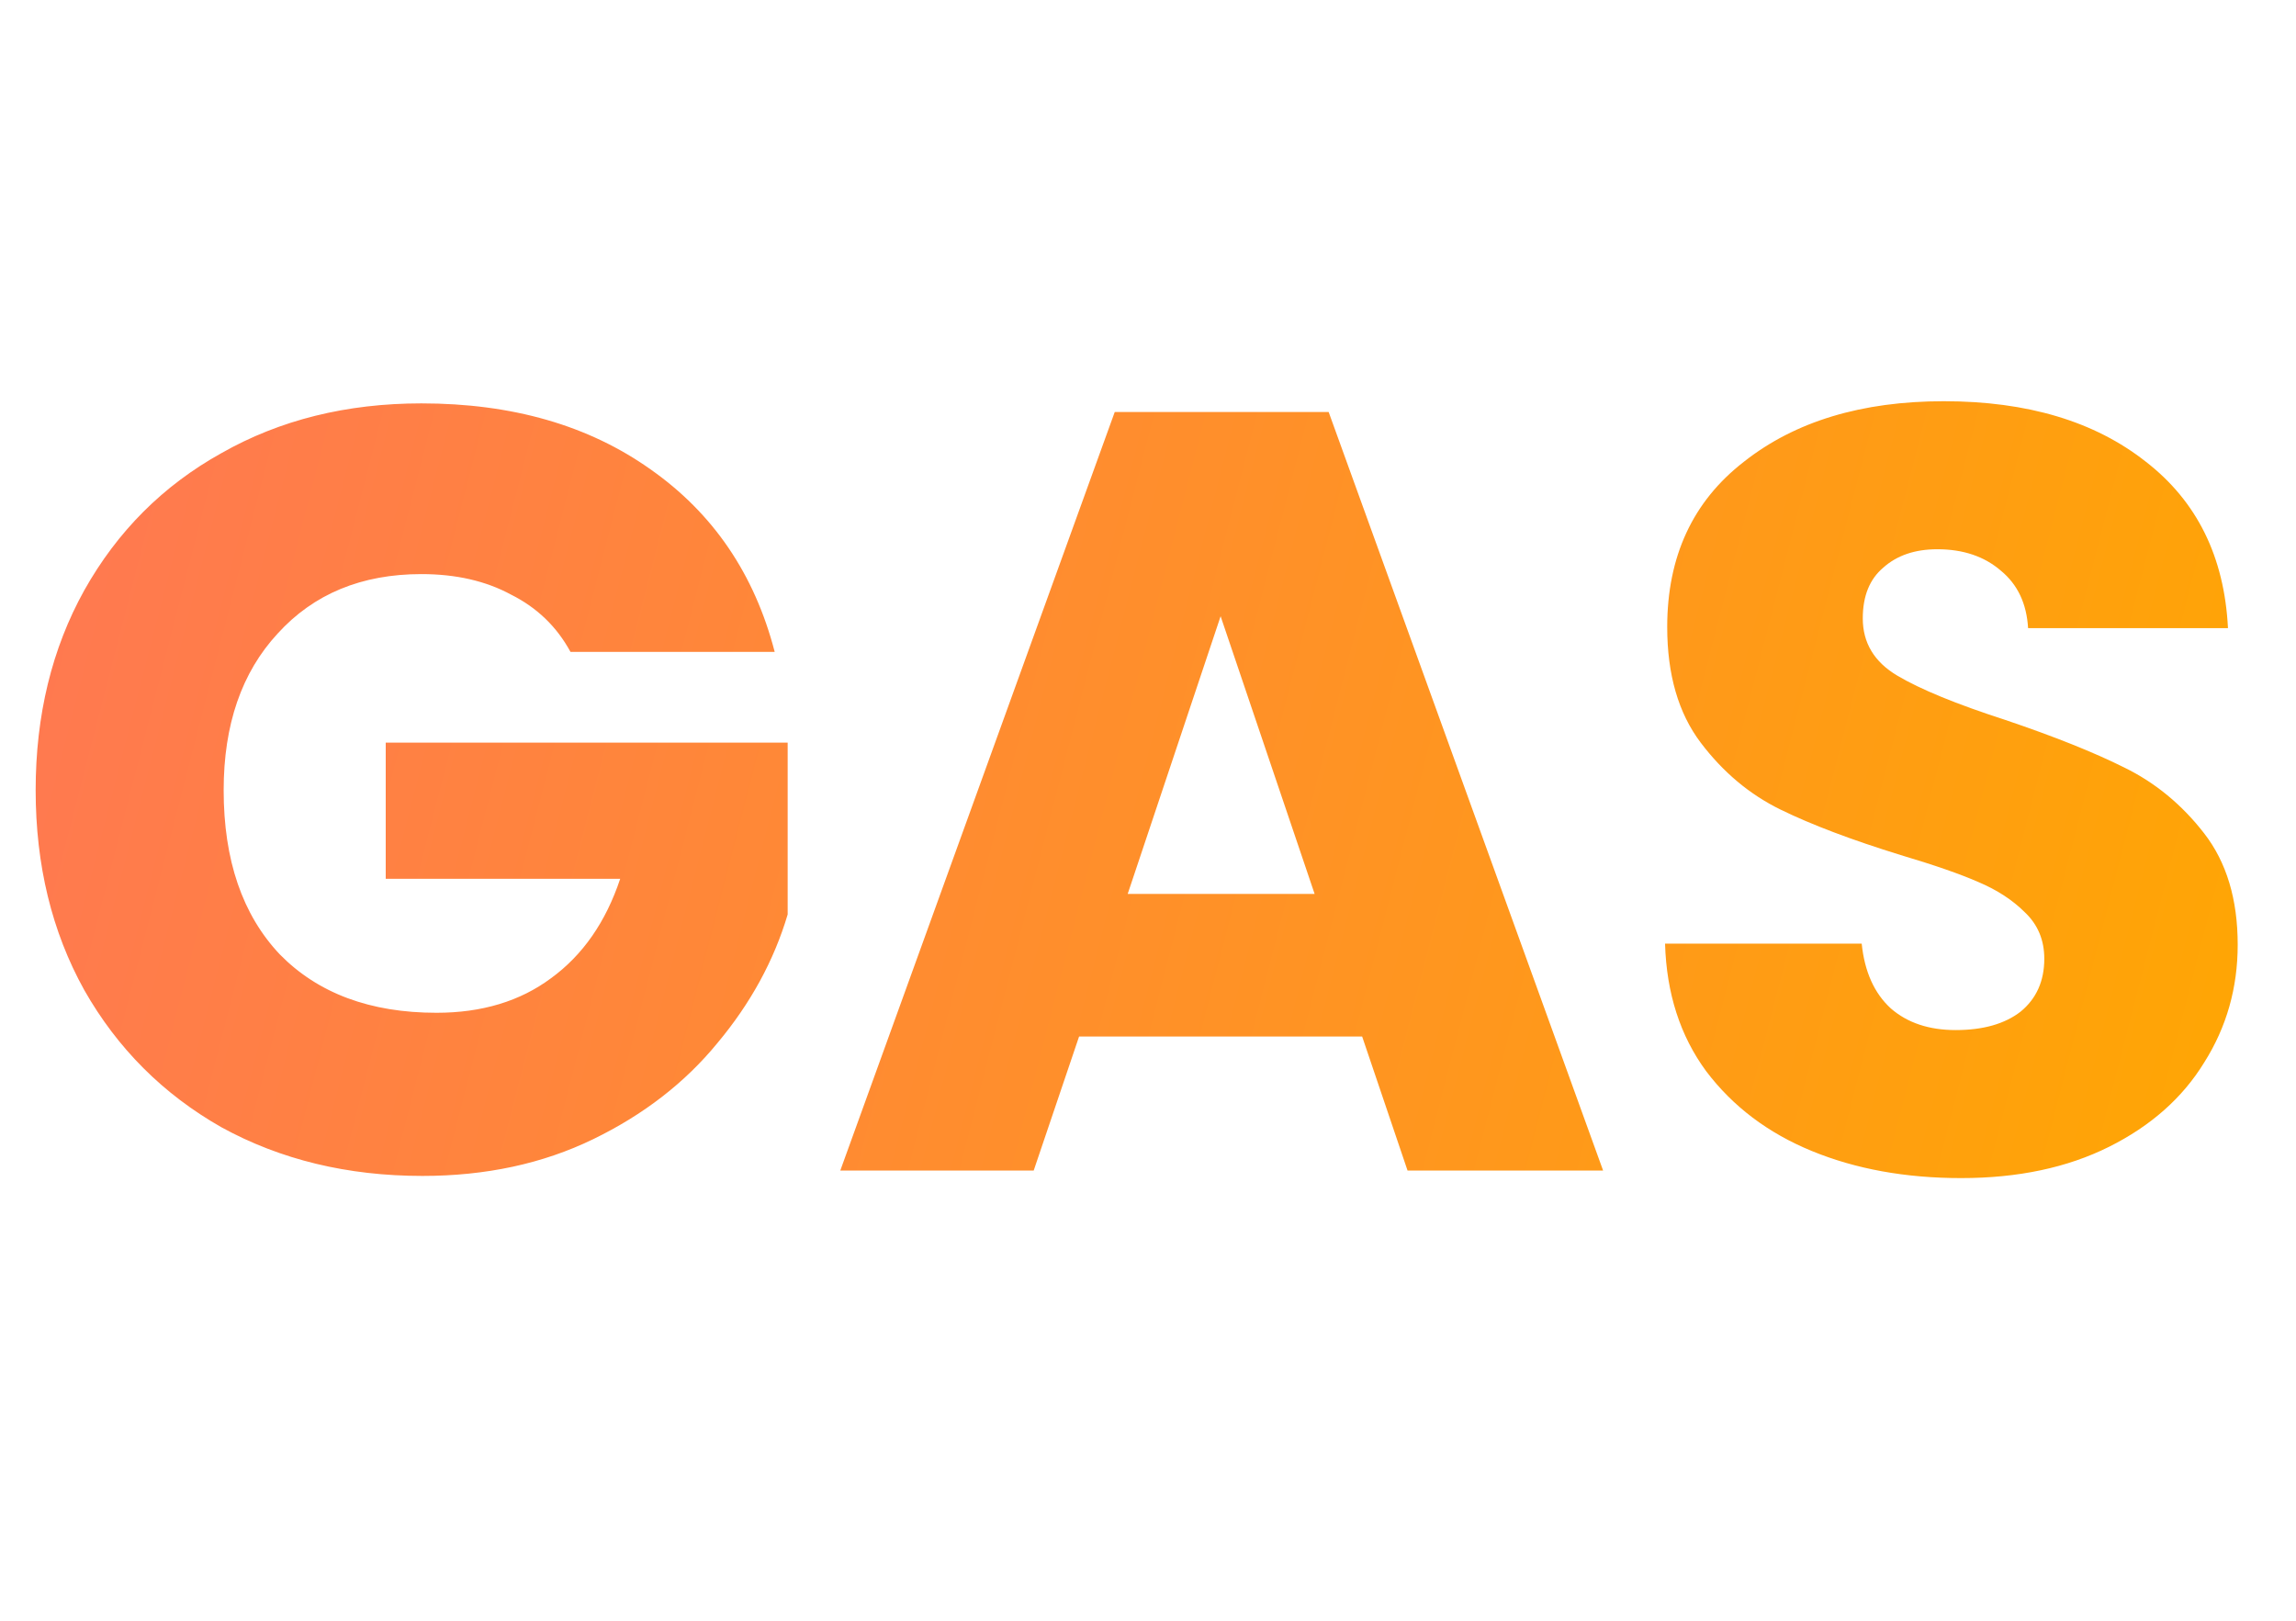 <svg width="51" height="36" viewBox="0 0 51 36" fill="none" xmlns="http://www.w3.org/2000/svg">
<path d="M12.672 14.48C12.368 13.92 11.928 13.496 11.352 13.208C10.792 12.904 10.128 12.752 9.36 12.752C8.032 12.752 6.968 13.192 6.168 14.072C5.368 14.936 4.968 16.096 4.968 17.552C4.968 19.104 5.384 20.32 6.216 21.2C7.064 22.064 8.224 22.496 9.696 22.496C10.704 22.496 11.552 22.24 12.24 21.728C12.944 21.216 13.456 20.48 13.776 19.52H8.568V16.496H17.496V20.312C17.192 21.336 16.672 22.288 15.936 23.168C15.216 24.048 14.296 24.76 13.176 25.304C12.056 25.848 10.792 26.12 9.384 26.12C7.72 26.12 6.232 25.76 4.92 25.04C3.624 24.304 2.608 23.288 1.872 21.992C1.152 20.696 0.792 19.216 0.792 17.552C0.792 15.888 1.152 14.408 1.872 13.112C2.608 11.8 3.624 10.784 4.92 10.064C6.216 9.328 7.696 8.96 9.36 8.96C11.376 8.96 13.072 9.448 14.448 10.424C15.84 11.4 16.76 12.752 17.208 14.48H12.672ZM30.257 23.024H23.969L22.961 26H18.665L24.761 9.152H29.513L35.609 26H31.265L30.257 23.024ZM29.201 19.856L27.113 13.688L25.049 19.856H29.201ZM43.561 26.168C42.329 26.168 41.225 25.968 40.249 25.568C39.273 25.168 38.489 24.576 37.897 23.792C37.321 23.008 37.017 22.064 36.985 20.96H41.353C41.417 21.584 41.633 22.064 42.001 22.4C42.369 22.72 42.849 22.88 43.441 22.88C44.049 22.88 44.529 22.744 44.881 22.472C45.233 22.184 45.409 21.792 45.409 21.296C45.409 20.88 45.265 20.536 44.977 20.264C44.705 19.992 44.361 19.768 43.945 19.592C43.545 19.416 42.969 19.216 42.217 18.992C41.129 18.656 40.241 18.32 39.553 17.984C38.865 17.648 38.273 17.152 37.777 16.496C37.281 15.84 37.033 14.984 37.033 13.928C37.033 12.36 37.601 11.136 38.737 10.256C39.873 9.36 41.353 8.912 43.177 8.912C45.033 8.912 46.529 9.36 47.665 10.256C48.801 11.136 49.409 12.368 49.489 13.952H45.049C45.017 13.408 44.817 12.984 44.449 12.68C44.081 12.36 43.609 12.2 43.033 12.2C42.537 12.2 42.137 12.336 41.833 12.608C41.529 12.864 41.377 13.24 41.377 13.736C41.377 14.28 41.633 14.704 42.145 15.008C42.657 15.312 43.457 15.64 44.545 15.992C45.633 16.36 46.513 16.712 47.185 17.048C47.873 17.384 48.465 17.872 48.961 18.512C49.457 19.152 49.705 19.976 49.705 20.984C49.705 21.944 49.457 22.816 48.961 23.6C48.481 24.384 47.777 25.008 46.849 25.472C45.921 25.936 44.825 26.168 43.561 26.168Z" fill="url(#paint0_linear)"/>
<defs>
<linearGradient id="paint0_linear" x1="0" y1="0" x2="54.668" y2="14.082" gradientUnits="userSpaceOnUse">
<stop stop-color="#FF7557"/>
<stop offset="1" stop-color="#FFA800"/>
</linearGradient>
</defs>
</svg>
